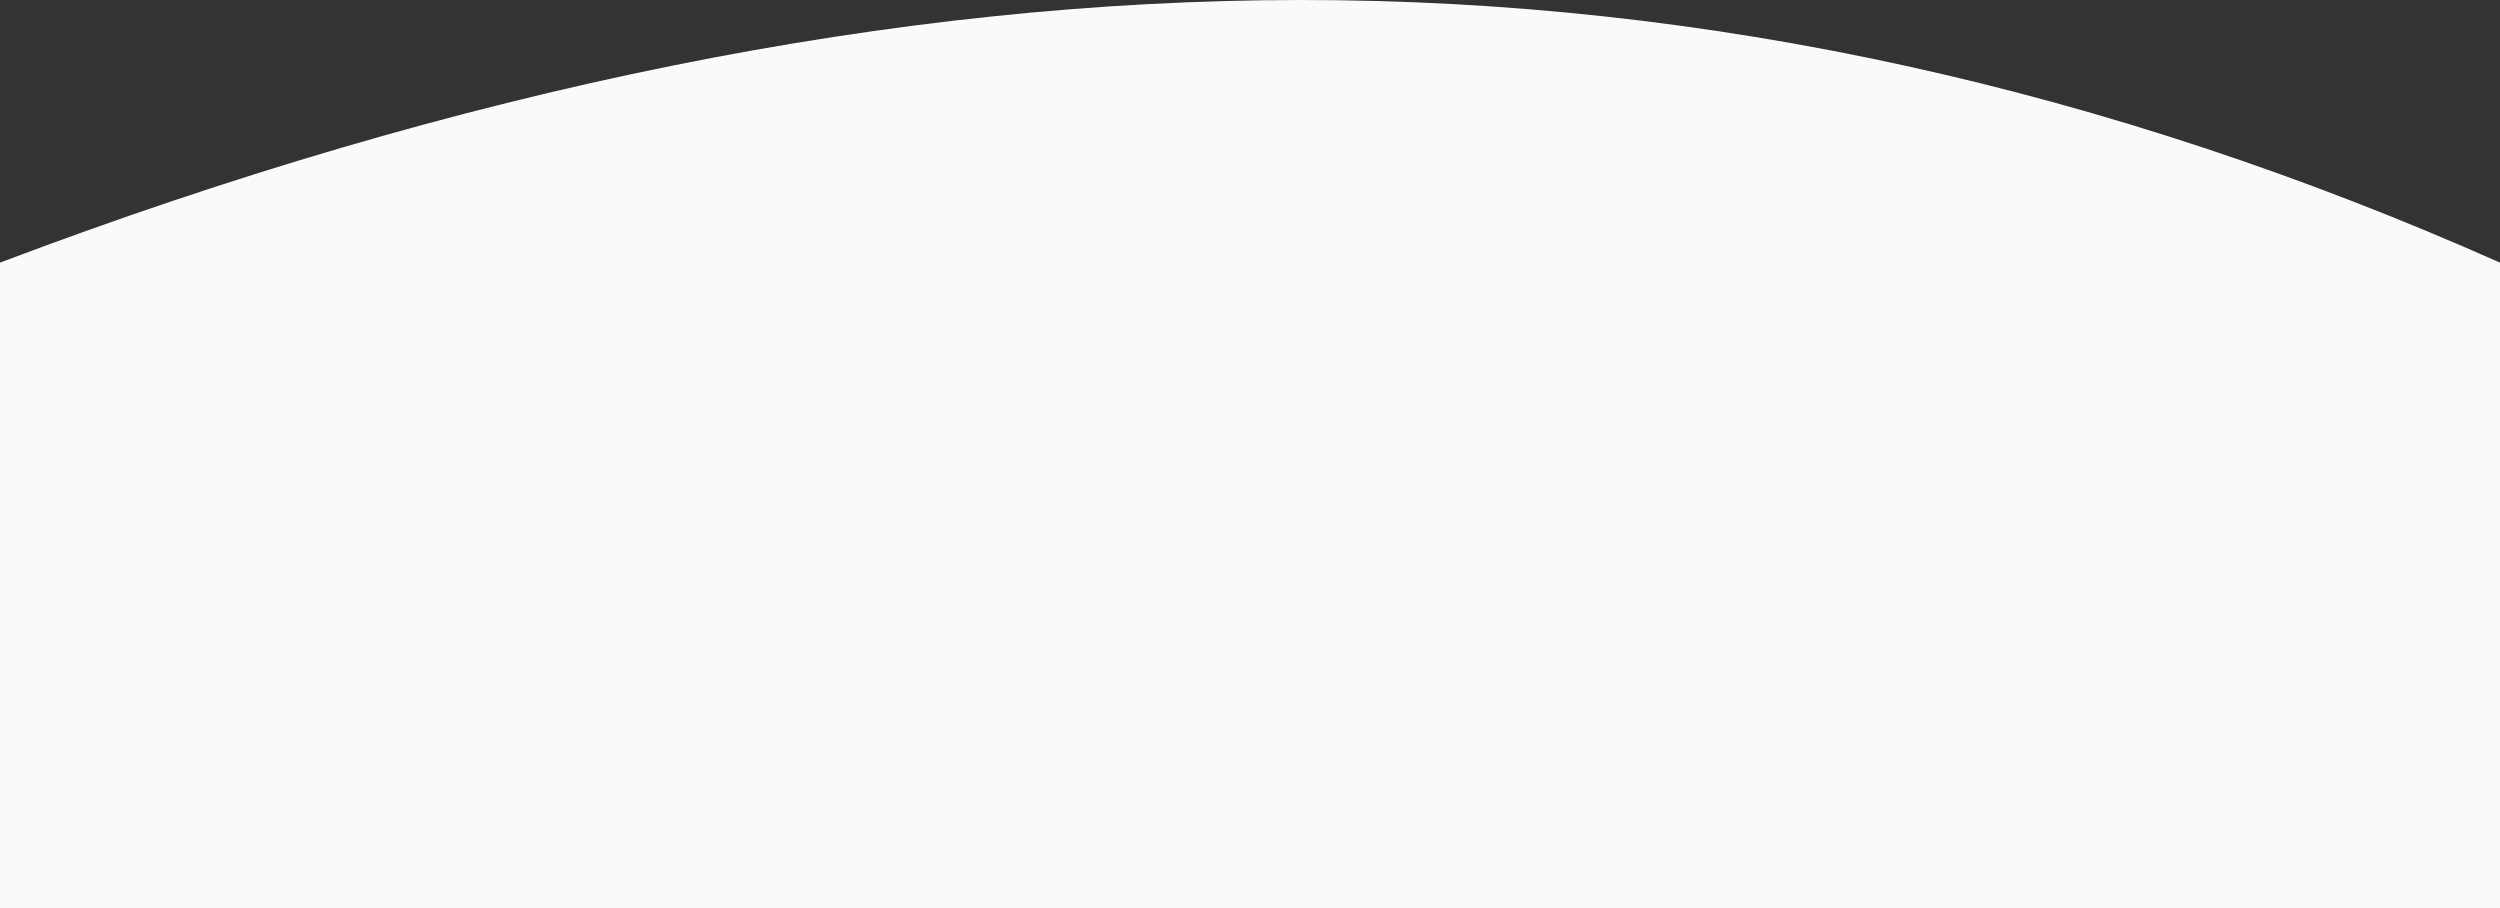 <svg xmlns="http://www.w3.org/2000/svg" width="1440" height="523"><rect width="100%" height="100%" fill="#333333" stroke="none"/><path fill="#f9fafb" fill-rule="evenodd" d="M0 151.27C266.503 50.425 516.398 0 749.688 0S1213.08 50.424 1440 151.27V523H0z"/></svg>
